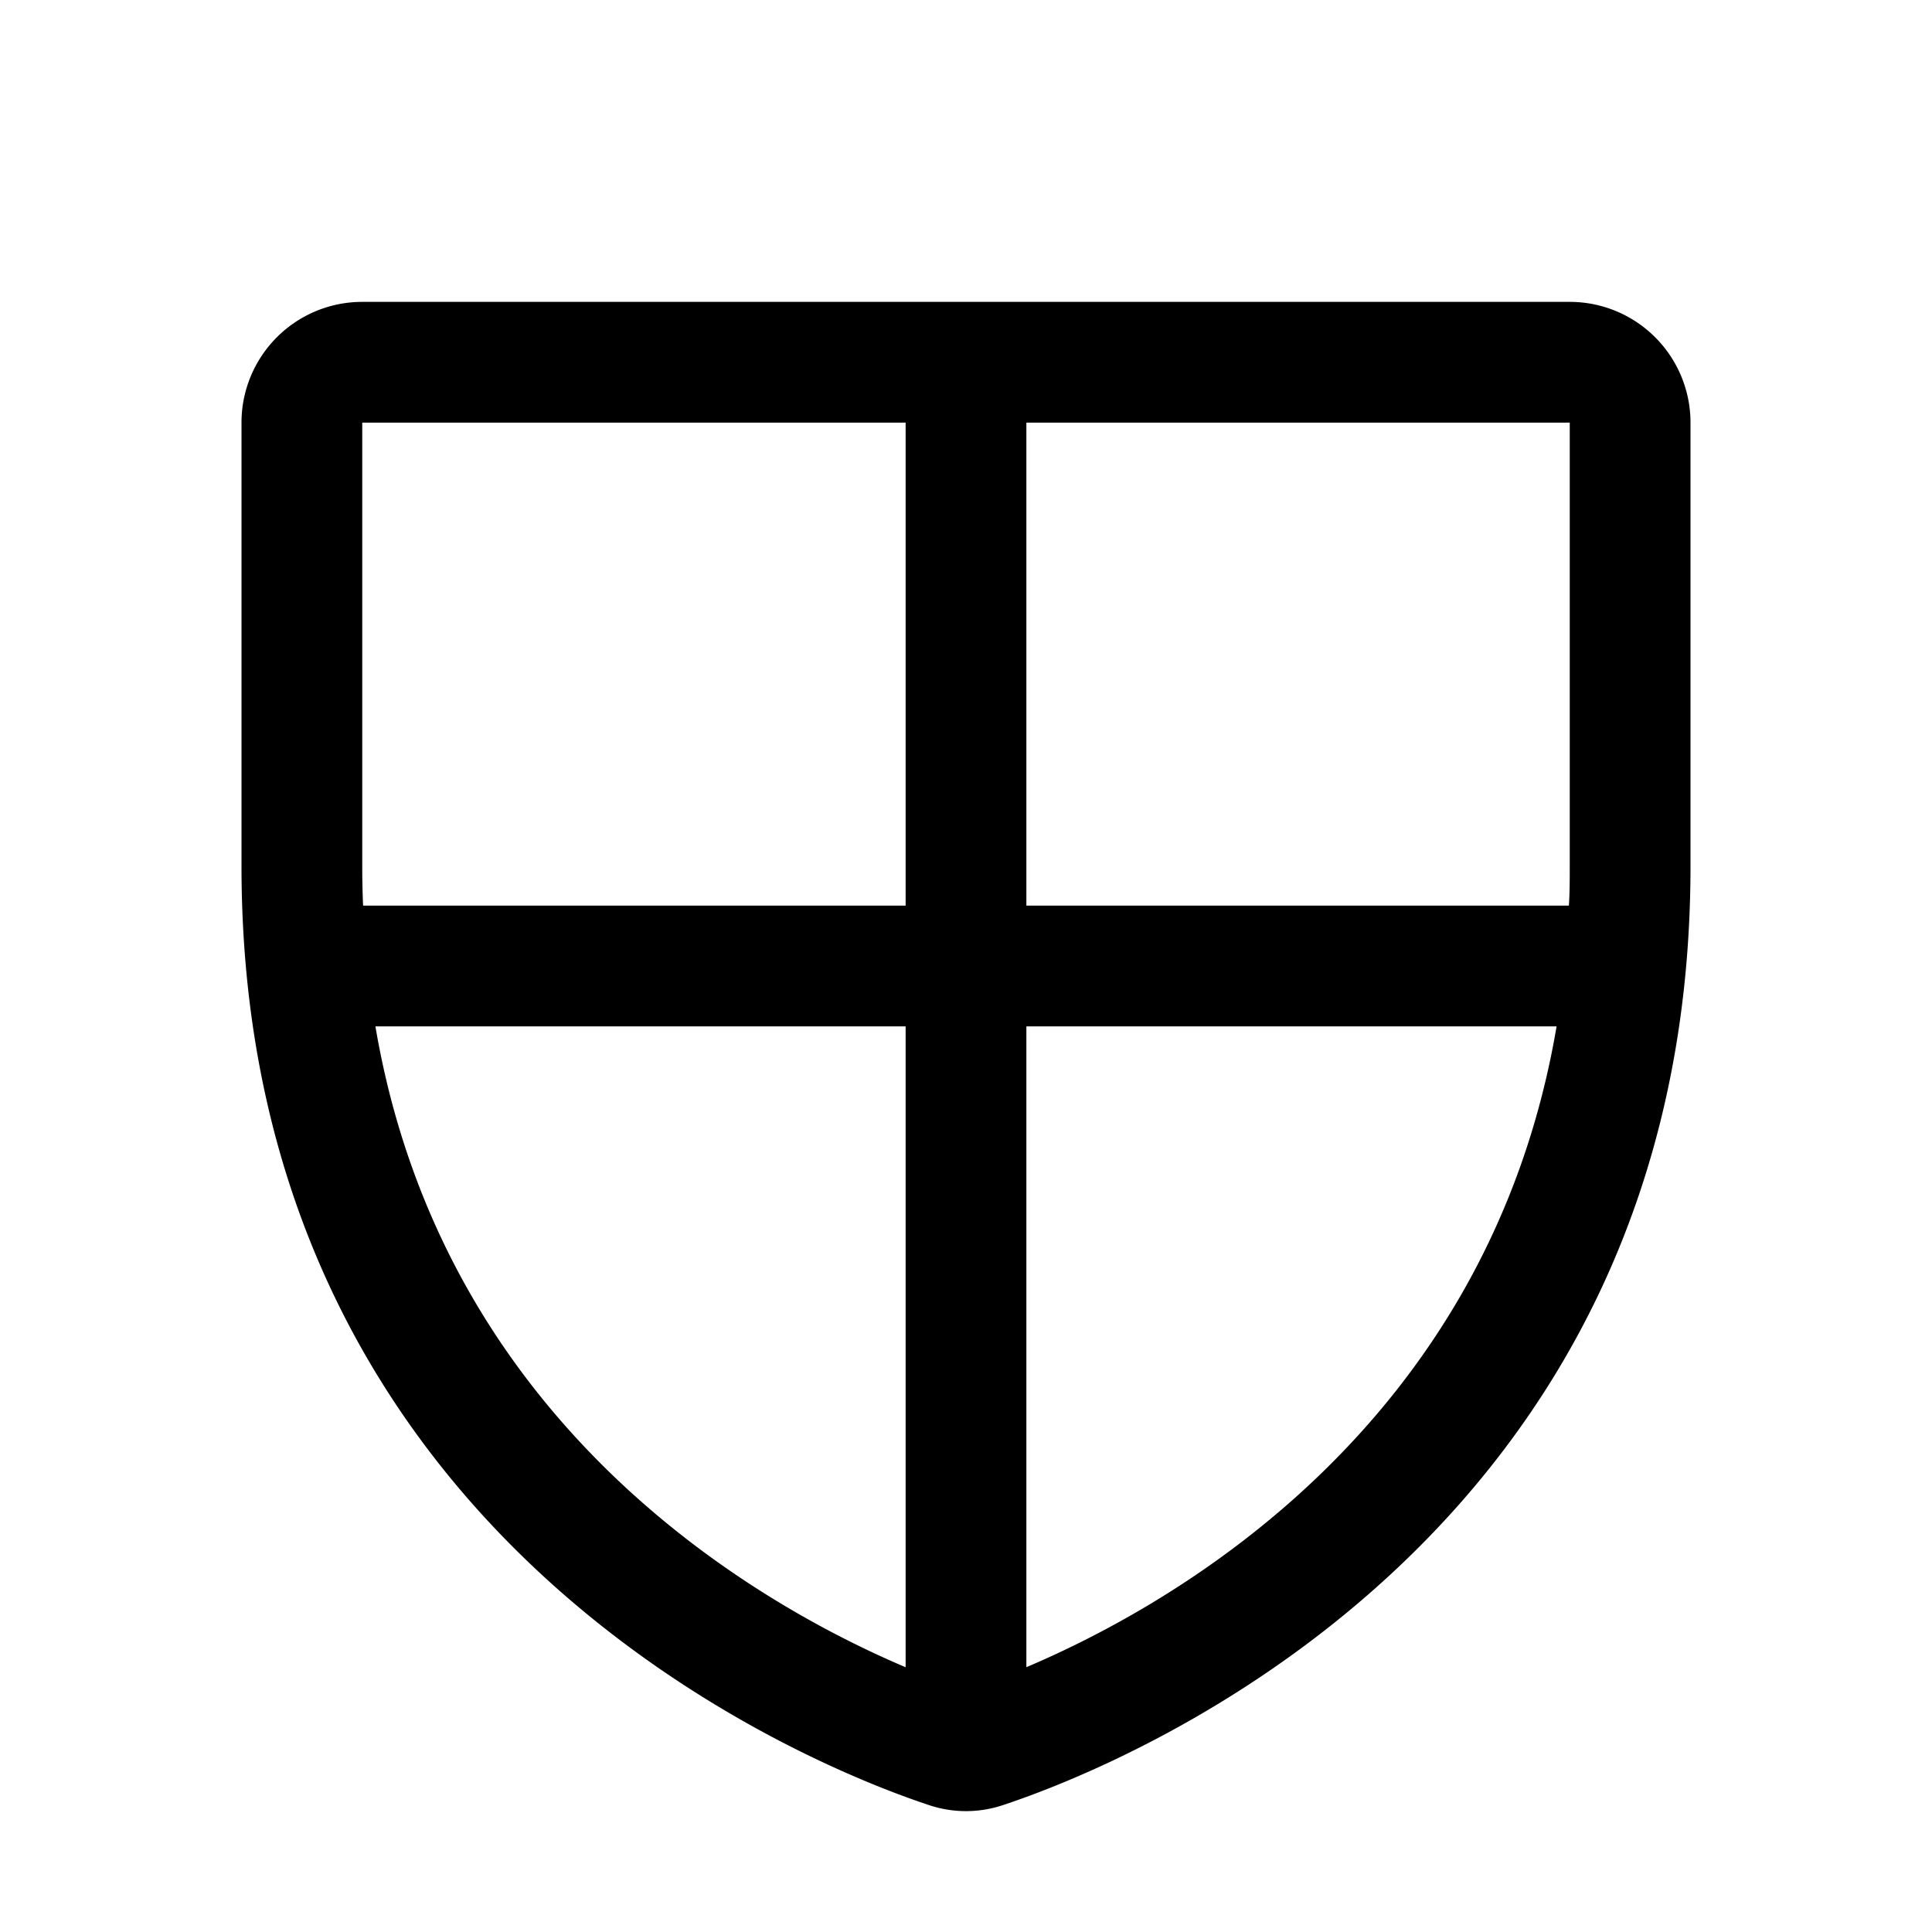 <svg xmlns="http://www.w3.org/2000/svg" width="32" height="32"  ><path fill="currentColor" d="M26 5H6a2 2 0 0 0-2 2v7.346c0 11.203 9.478 14.918 11.375 15.548a1.93 1.93 0 0 0 1.25 0C18.525 29.263 28 25.548 28 14.345V7a2 2 0 0 0-2-2m0 9.349c0 .221 0 .437-.014.651H17V7h9zM6 7h9v8H6.014Q6 14.68 6 14.349zm.218 10H15v10.615c-2.46-1.045-7.659-4-8.782-10.615M17 27.614V17h8.782C24.66 23.611 19.466 26.567 17 27.614"/></svg>